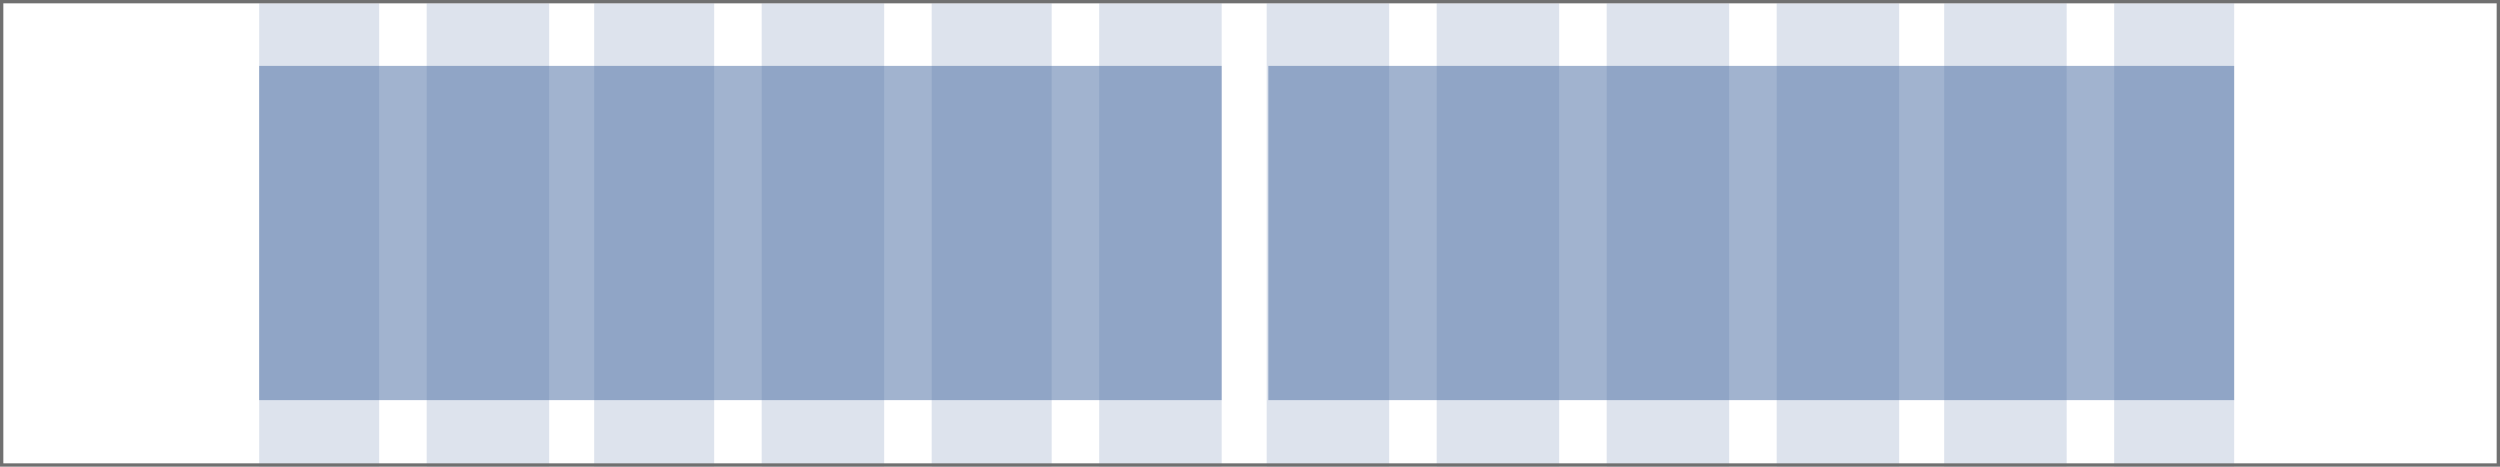 <svg xmlns="http://www.w3.org/2000/svg" width="750" height="140" viewBox="0 0 750 140">
  <g id="Group_3596" data-name="Group 3596" transform="translate(-95 -1564)">
    <g id="Group_3557" data-name="Group 3557" transform="translate(-1 684)">
      <rect id="Rectangle_154" data-name="Rectangle 154" width="36.75" height="139" transform="translate(578 881)" fill="#4569a0" opacity="0.18"/>
      <rect id="Rectangle_149" data-name="Rectangle 149" width="36.75" height="139" transform="translate(476 881)" fill="#4569a0" opacity="0.18"/>
      <rect id="Rectangle_152" data-name="Rectangle 152" width="36.75" height="139" transform="translate(679.25 881)" fill="#4569a0" opacity="0.18"/>
      <rect id="Rectangle_153" data-name="Rectangle 153" width="36.75" height="139" transform="translate(629 881)" fill="#4569a0" opacity="0.18"/>
      <rect id="Rectangle_131" data-name="Rectangle 131" width="36" height="139" transform="translate(173.75 881)" fill="#4569a0" opacity="0.18"/>
      <rect id="Rectangle_147" data-name="Rectangle 147" width="36" height="139" transform="translate(375.5 881)" fill="#4569a0" opacity="0.18"/>
      <rect id="Rectangle_145" data-name="Rectangle 145" width="36" height="139" transform="translate(274.25 881)" fill="#4569a0" opacity="0.18"/>
      <rect id="Rectangle_144" data-name="Rectangle 144" width="36.75" height="139" transform="translate(224 881)" fill="#4569a0" opacity="0.18"/>
      <rect id="Rectangle_148" data-name="Rectangle 148" width="36.75" height="139" transform="translate(425.75 881)" fill="#4569a0" opacity="0.18"/>
      <rect id="Rectangle_146" data-name="Rectangle 146" width="36.75" height="139" transform="translate(324.5 881)" fill="#4569a0" opacity="0.18"/>
      <rect id="Rectangle_150" data-name="Rectangle 150" width="36.75" height="139" transform="translate(527 881)" fill="#4569a0" opacity="0.18"/>
      <rect id="Rectangle_151" data-name="Rectangle 151" width="36" height="139" transform="translate(730.25 881)" fill="#4569a0" opacity="0.18"/>
    </g>
    <rect id="Rectangle_279" data-name="Rectangle 279" width="288.75" height="100.275" transform="translate(172.75 1583.765)" fill="#4569a0" opacity="0.5"/>
    <rect id="Rectangle_301" data-name="Rectangle 301" width="289.75" height="100.275" transform="translate(475.5 1583.765)" fill="#4569a0" opacity="0.5"/>
    <g id="Rectangle_278" data-name="Rectangle 278" transform="translate(95 1564)" fill="none" stroke="#707070" stroke-width="1">
      <rect width="750" height="140" stroke="none"/>
      <rect x="0.5" y="0.5" width="749" height="139" fill="none"/>
    </g>
  </g>
</svg>
